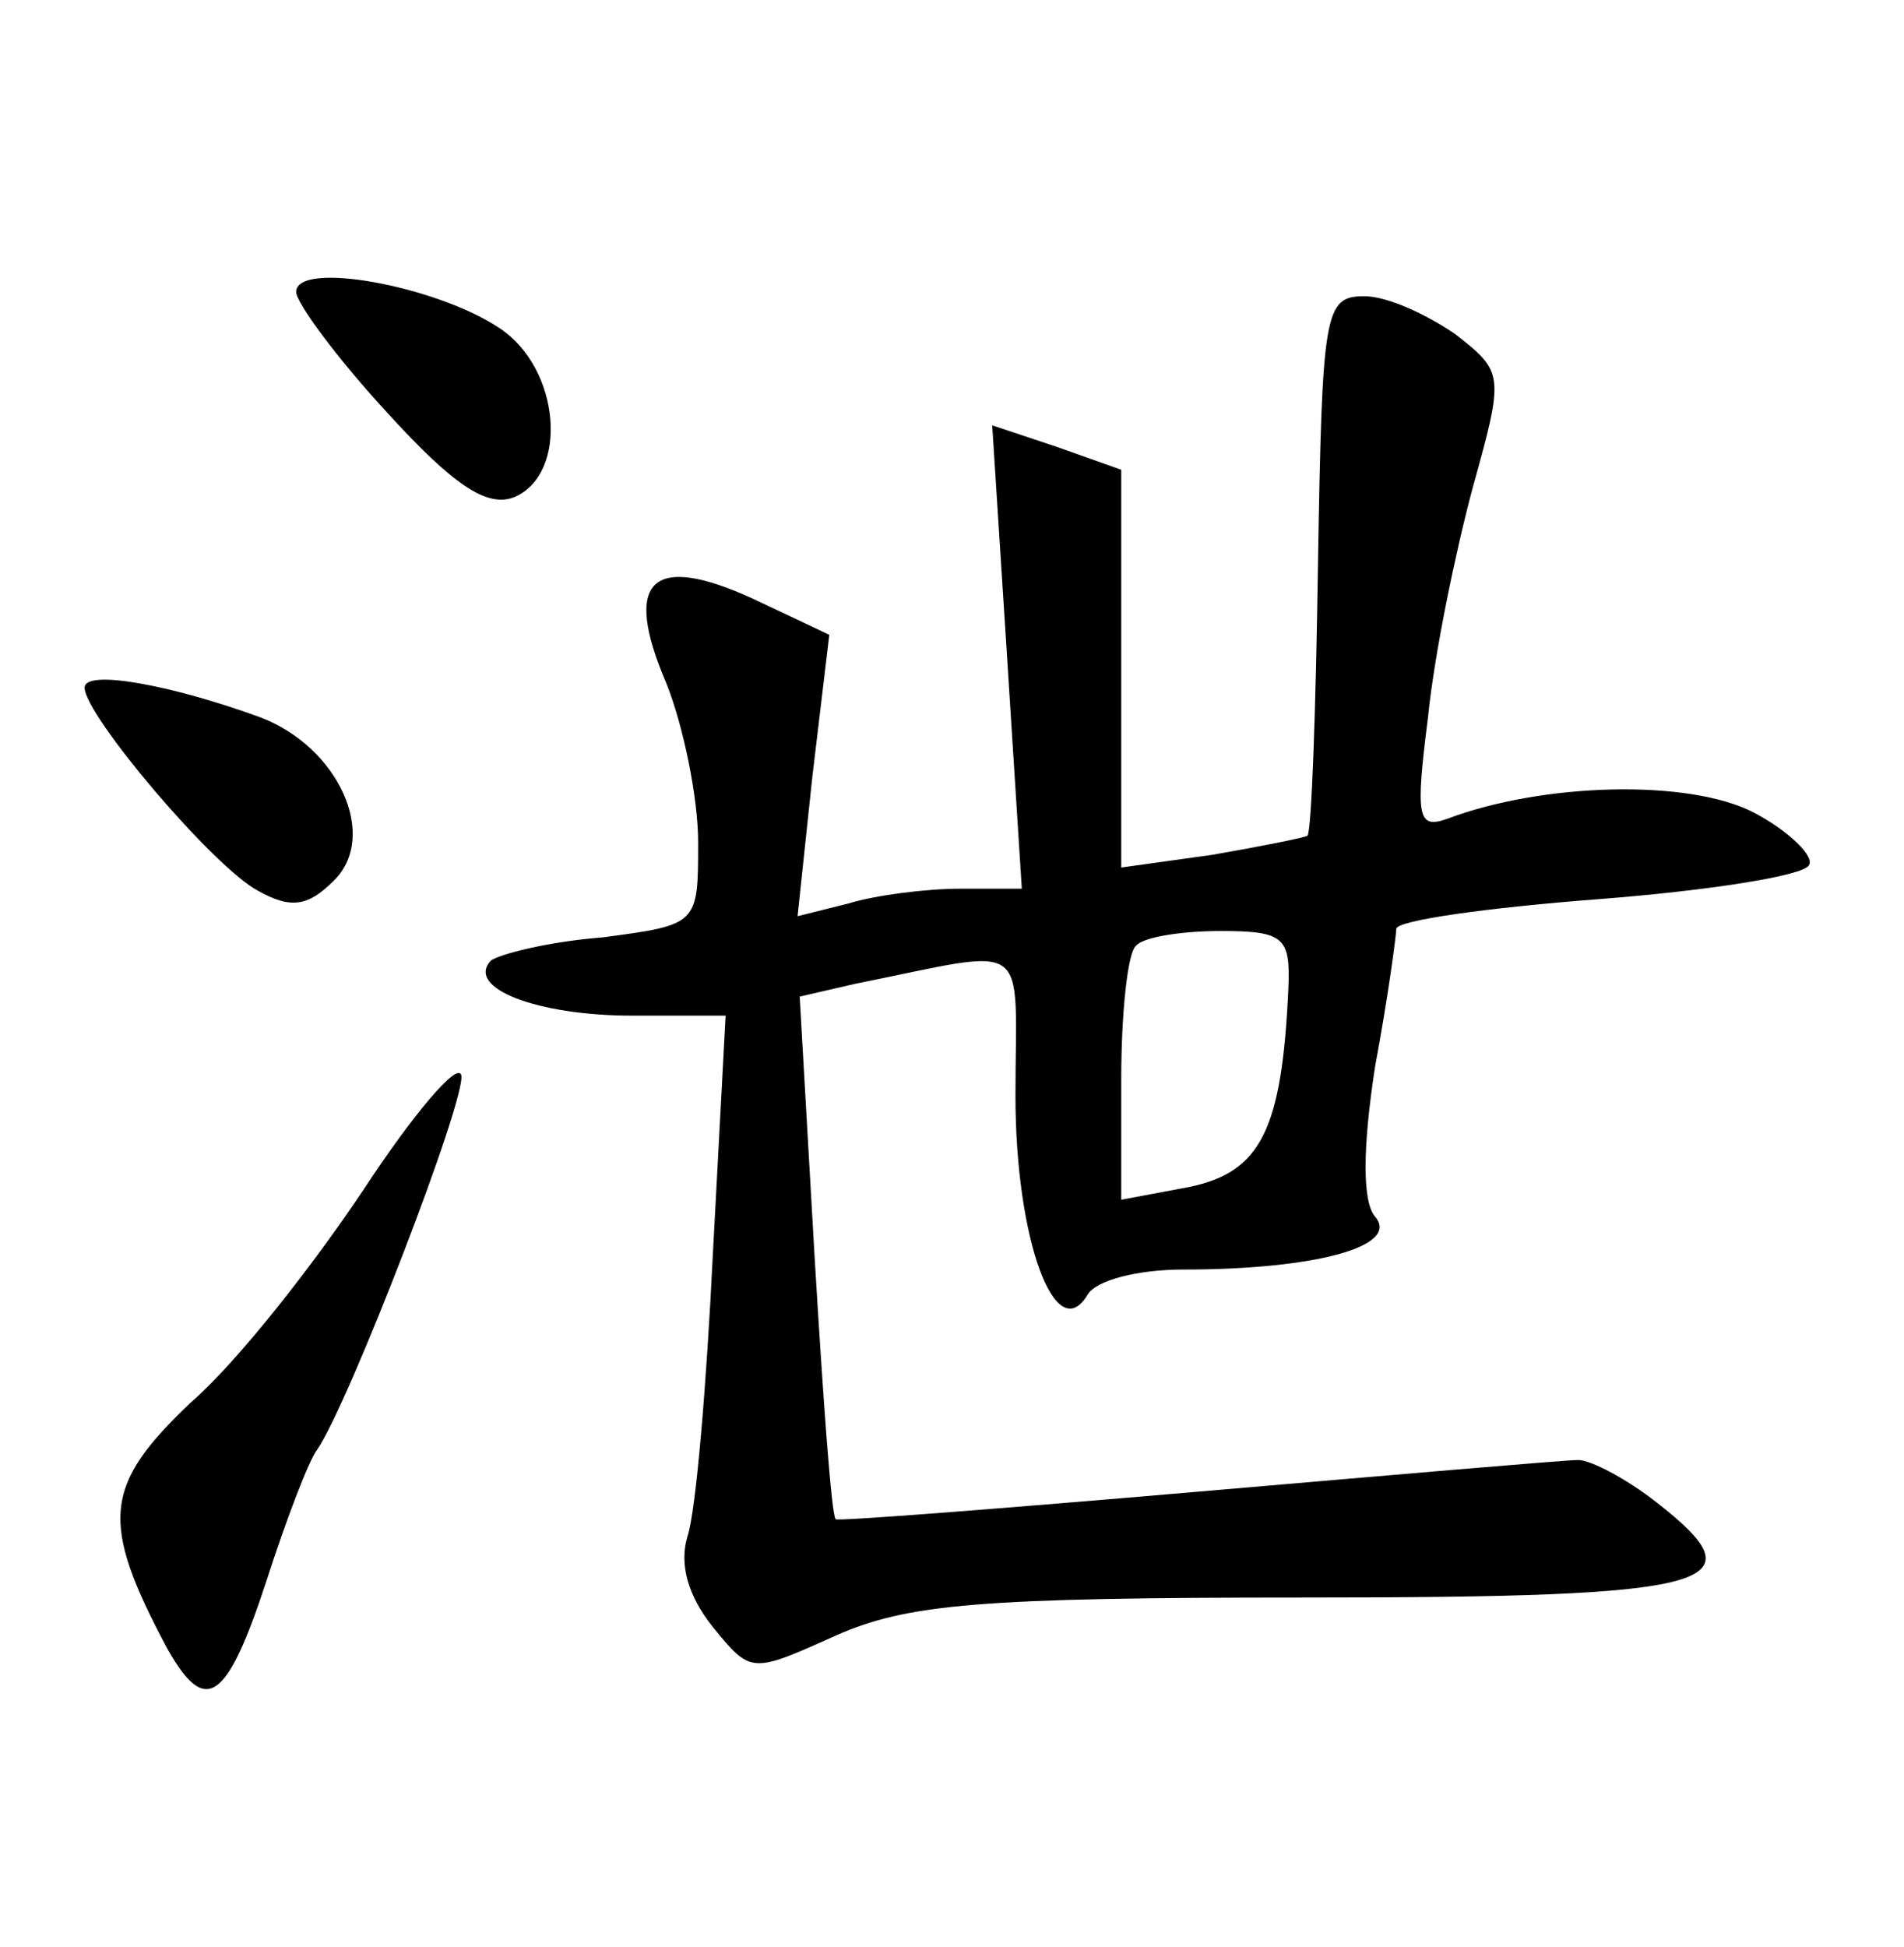 <?xml version="1.0" standalone="no"?>
<!DOCTYPE svg PUBLIC "-//W3C//DTD SVG 20010904//EN"
 "http://www.w3.org/TR/2001/REC-SVG-20010904/DTD/svg10.dtd">
<svg version="1.0" xmlns="http://www.w3.org/2000/svg"
 width="90pt" height="92pt" viewBox="0 0 90 92"
 preserveAspectRatio="xMidYMid meet">
<g transform="translate(0,92) scale(0.1,-0.1)"
fill="#000000" stroke="none">
<path d="M140 782 c0 -5 19 -31 43 -57 31 -34 47 -45 60 -40 26 11 22 61 -7
80 -30 20 -96 32 -96 17z"/>
<path d="M623 654 c-1 -69 -3 -127 -5 -129 -2 -1 -22 -5 -45 -9 l-43 -6 0 94
0 94 -31 11 -30 10 7 -109 7 -110 -29 0 c-16 0 -40 -3 -53 -7 l-24 -6 7 66 8
67 -36 17 c-48 22 -62 9 -41 -40 8 -20 15 -54 15 -75 0 -39 0 -39 -45 -45 -26
-2 -49 -8 -53 -11 -12 -13 22 -26 67 -26 l44 0 -6 -112 c-3 -62 -8 -122 -12
-134 -4 -13 0 -28 12 -43 18 -22 18 -22 58 -4 34 15 68 18 222 18 196 0 216 6
166 45 -14 11 -31 20 -37 20 -6 0 -87 -7 -180 -15 -93 -8 -170 -14 -171 -13
-2 2 -6 58 -10 125 l-7 122 26 6 c85 17 76 23 76 -53 0 -68 19 -119 34 -94 4
7 24 12 45 12 63 0 103 11 91 25 -6 7 -6 32 0 71 6 32 10 62 10 65 0 4 43 10
95 14 52 4 97 11 100 16 3 4 -9 16 -26 25 -31 16 -100 14 -145 -3 -14 -5 -15
1 -9 48 3 30 13 78 21 108 15 54 15 55 -8 73 -13 9 -32 18 -43 18 -19 0 -20
-7 -22 -126z m-14 -201 c-3 -67 -13 -87 -47 -94 l-32 -6 0 57 c0 31 3 60 7 63
3 4 21 7 40 7 30 0 33 -3 32 -27z"/>
<path d="M40 595 c0 -13 61 -85 82 -96 16 -9 24 -7 36 5 21 21 2 63 -35 77
-41 15 -83 23 -83 14z"/>
<path d="M172 358 c-24 -36 -60 -82 -82 -101 -41 -39 -43 -56 -11 -116 18 -32
28 -26 47 32 9 28 20 57 24 62 15 22 71 167 68 177 -2 6 -23 -19 -46 -54z"/>
</g>
</svg>

